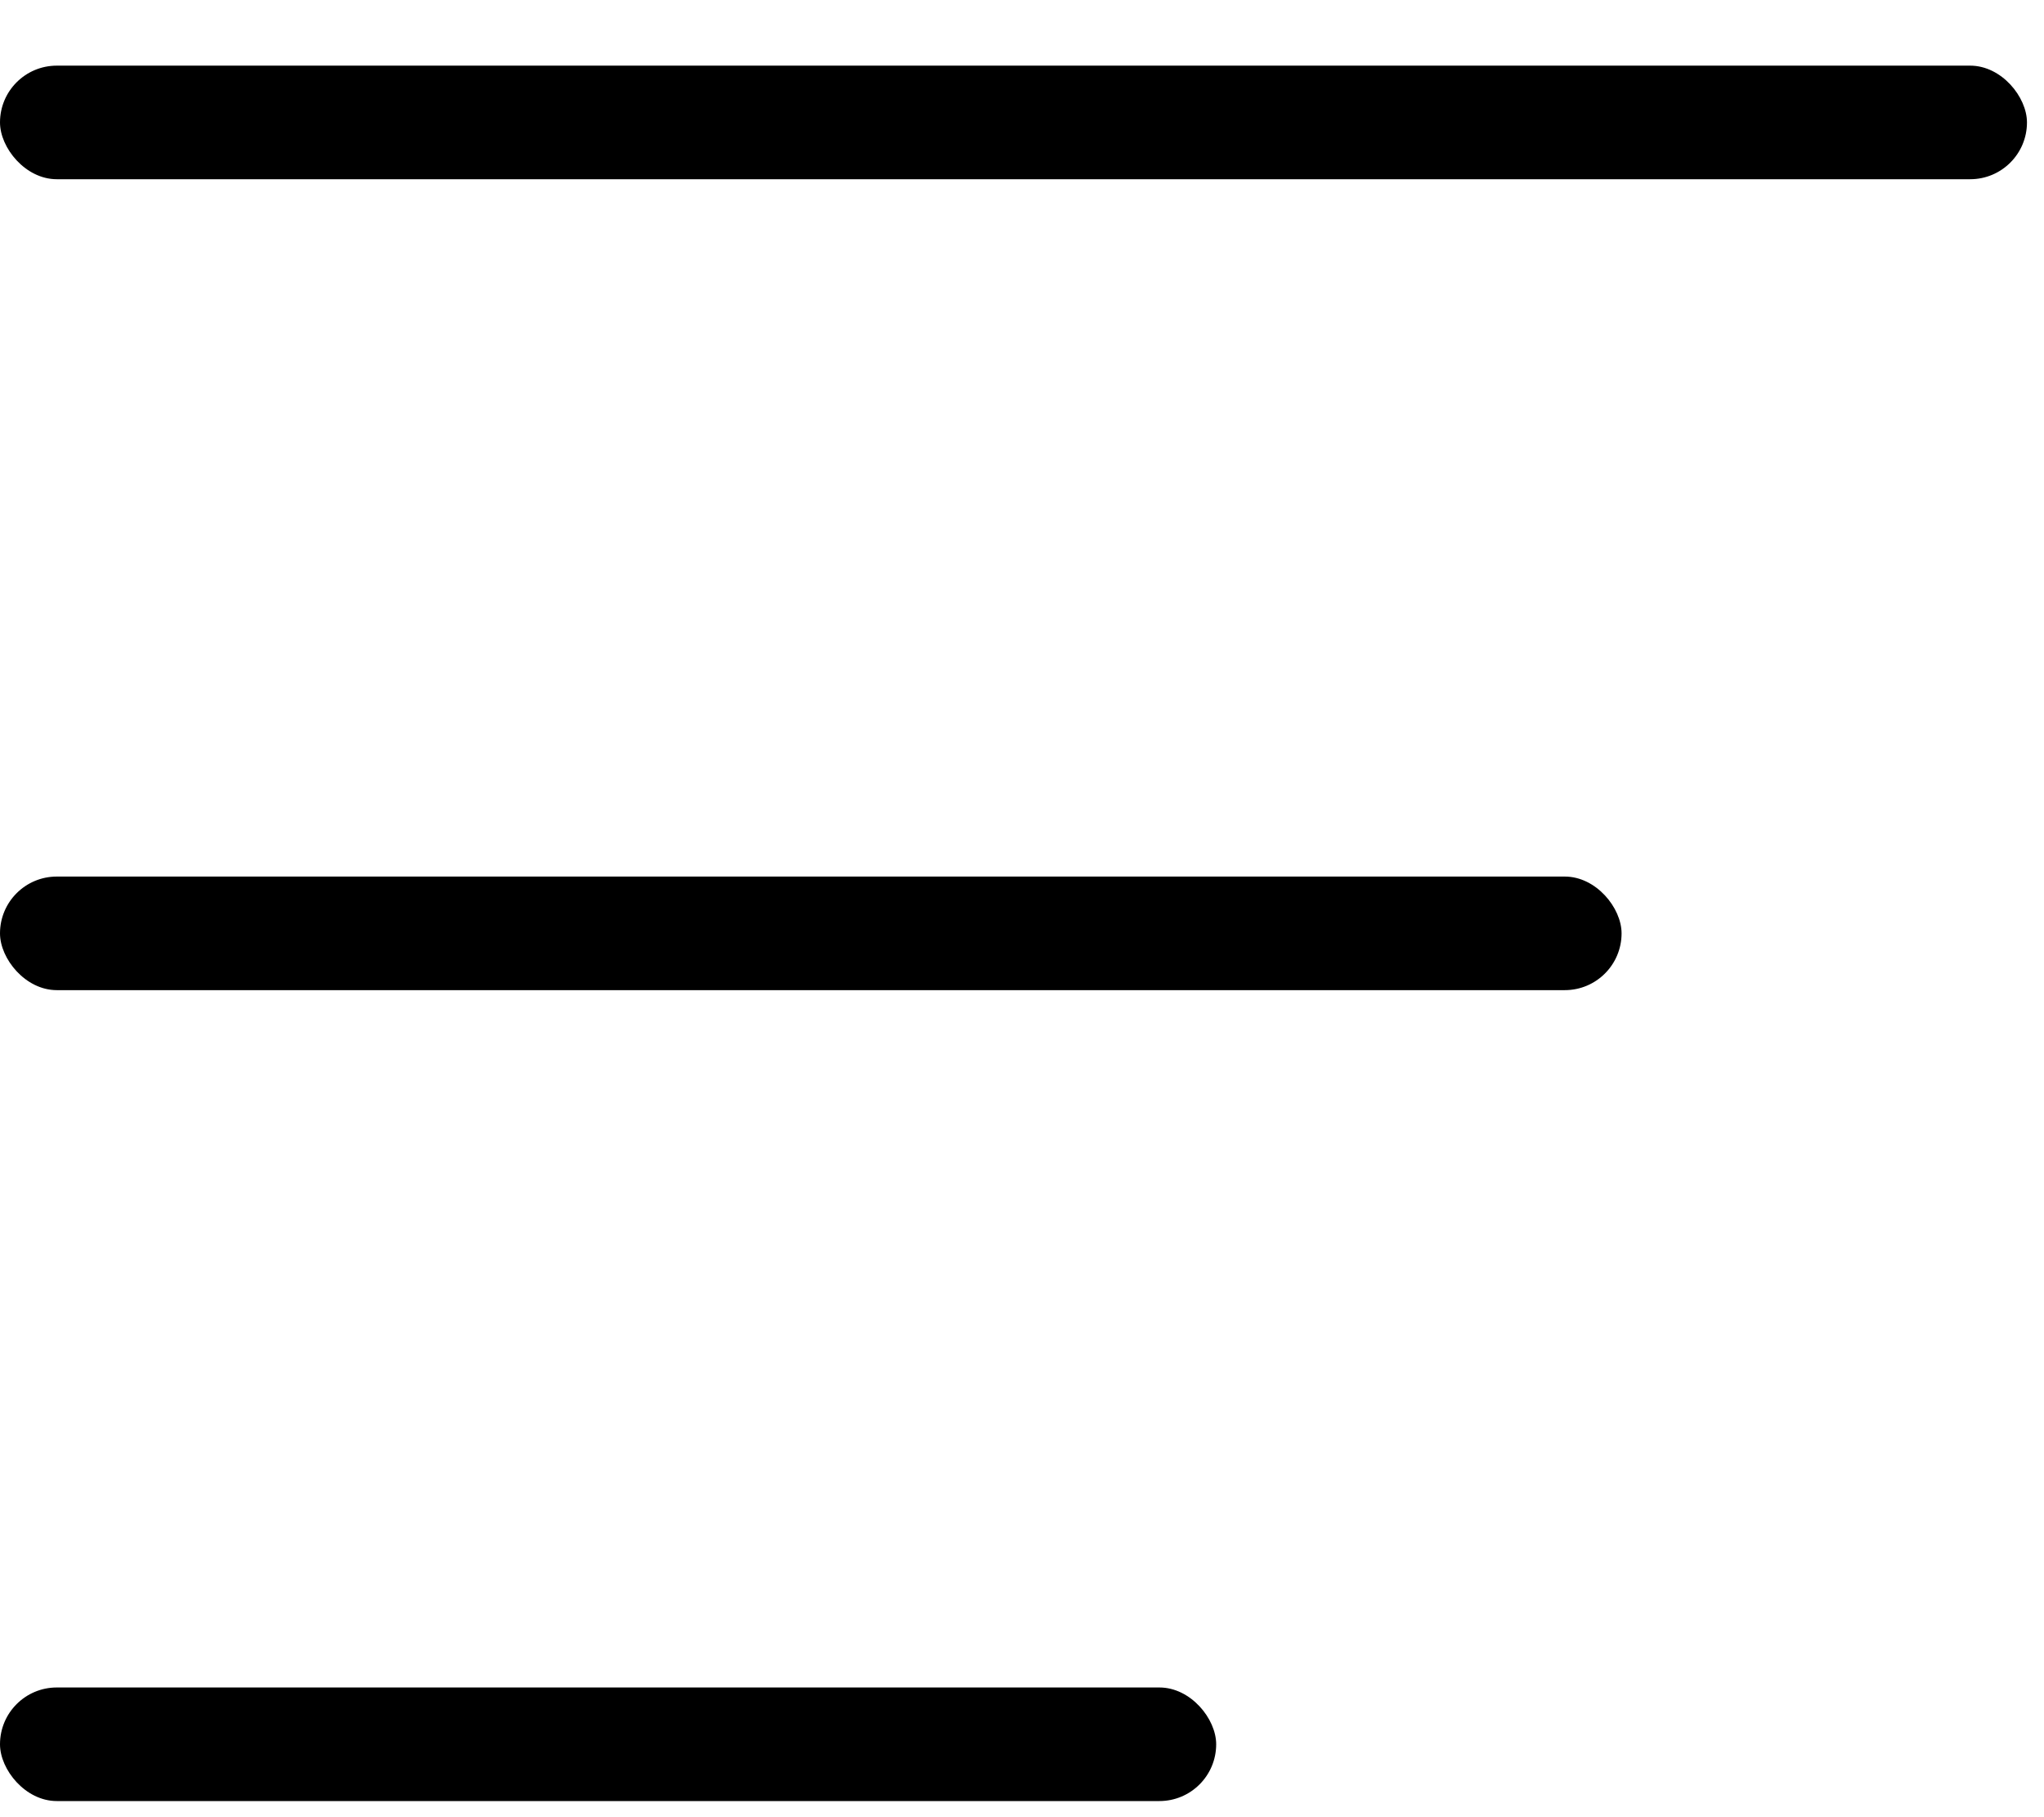 <?xml version="1.0" encoding="UTF-8"?>
<svg width="18px" height="16px" viewBox="0 0 18 16" version="1.1" xmlns="http://www.w3.org/2000/svg" xmlns:xlink="http://www.w3.org/1999/xlink">
    <!-- Generator: Sketch 55.2 (78181) - https://sketchapp.com -->
    <title>UI Icon/menu/Blue</title>
    <desc>Created with Sketch.</desc>
    <defs>
        <symbol id="asset" viewBox="0 0 18 16">
            <g id="3.-Brand-Style" stroke="none" stroke-width="1" fill="none" fill-rule="evenodd">
                <g id="UI-Icons" transform="translate(-694, -538)" fill="currentColor">
                    <g id="UI-Icon/menu/Blue" transform="translate(694, 538)">
                        <rect id="Rectangle" x="0" y="0.578" width="17.85" height="1" rx="0.5"></rect>
                        <rect id="Rectangle" x="0" y="7.718" width="14.28" height="1" rx="0.5"></rect>
                        <rect id="Rectangle" x="0" y="14.858" width="10.71" height="1" rx="0.5"></rect>
                    </g>
                </g>
            </g>
        </symbol>
    </defs>
    <g>
        <use xlink:href="#asset"/>
    </g>
</svg>
